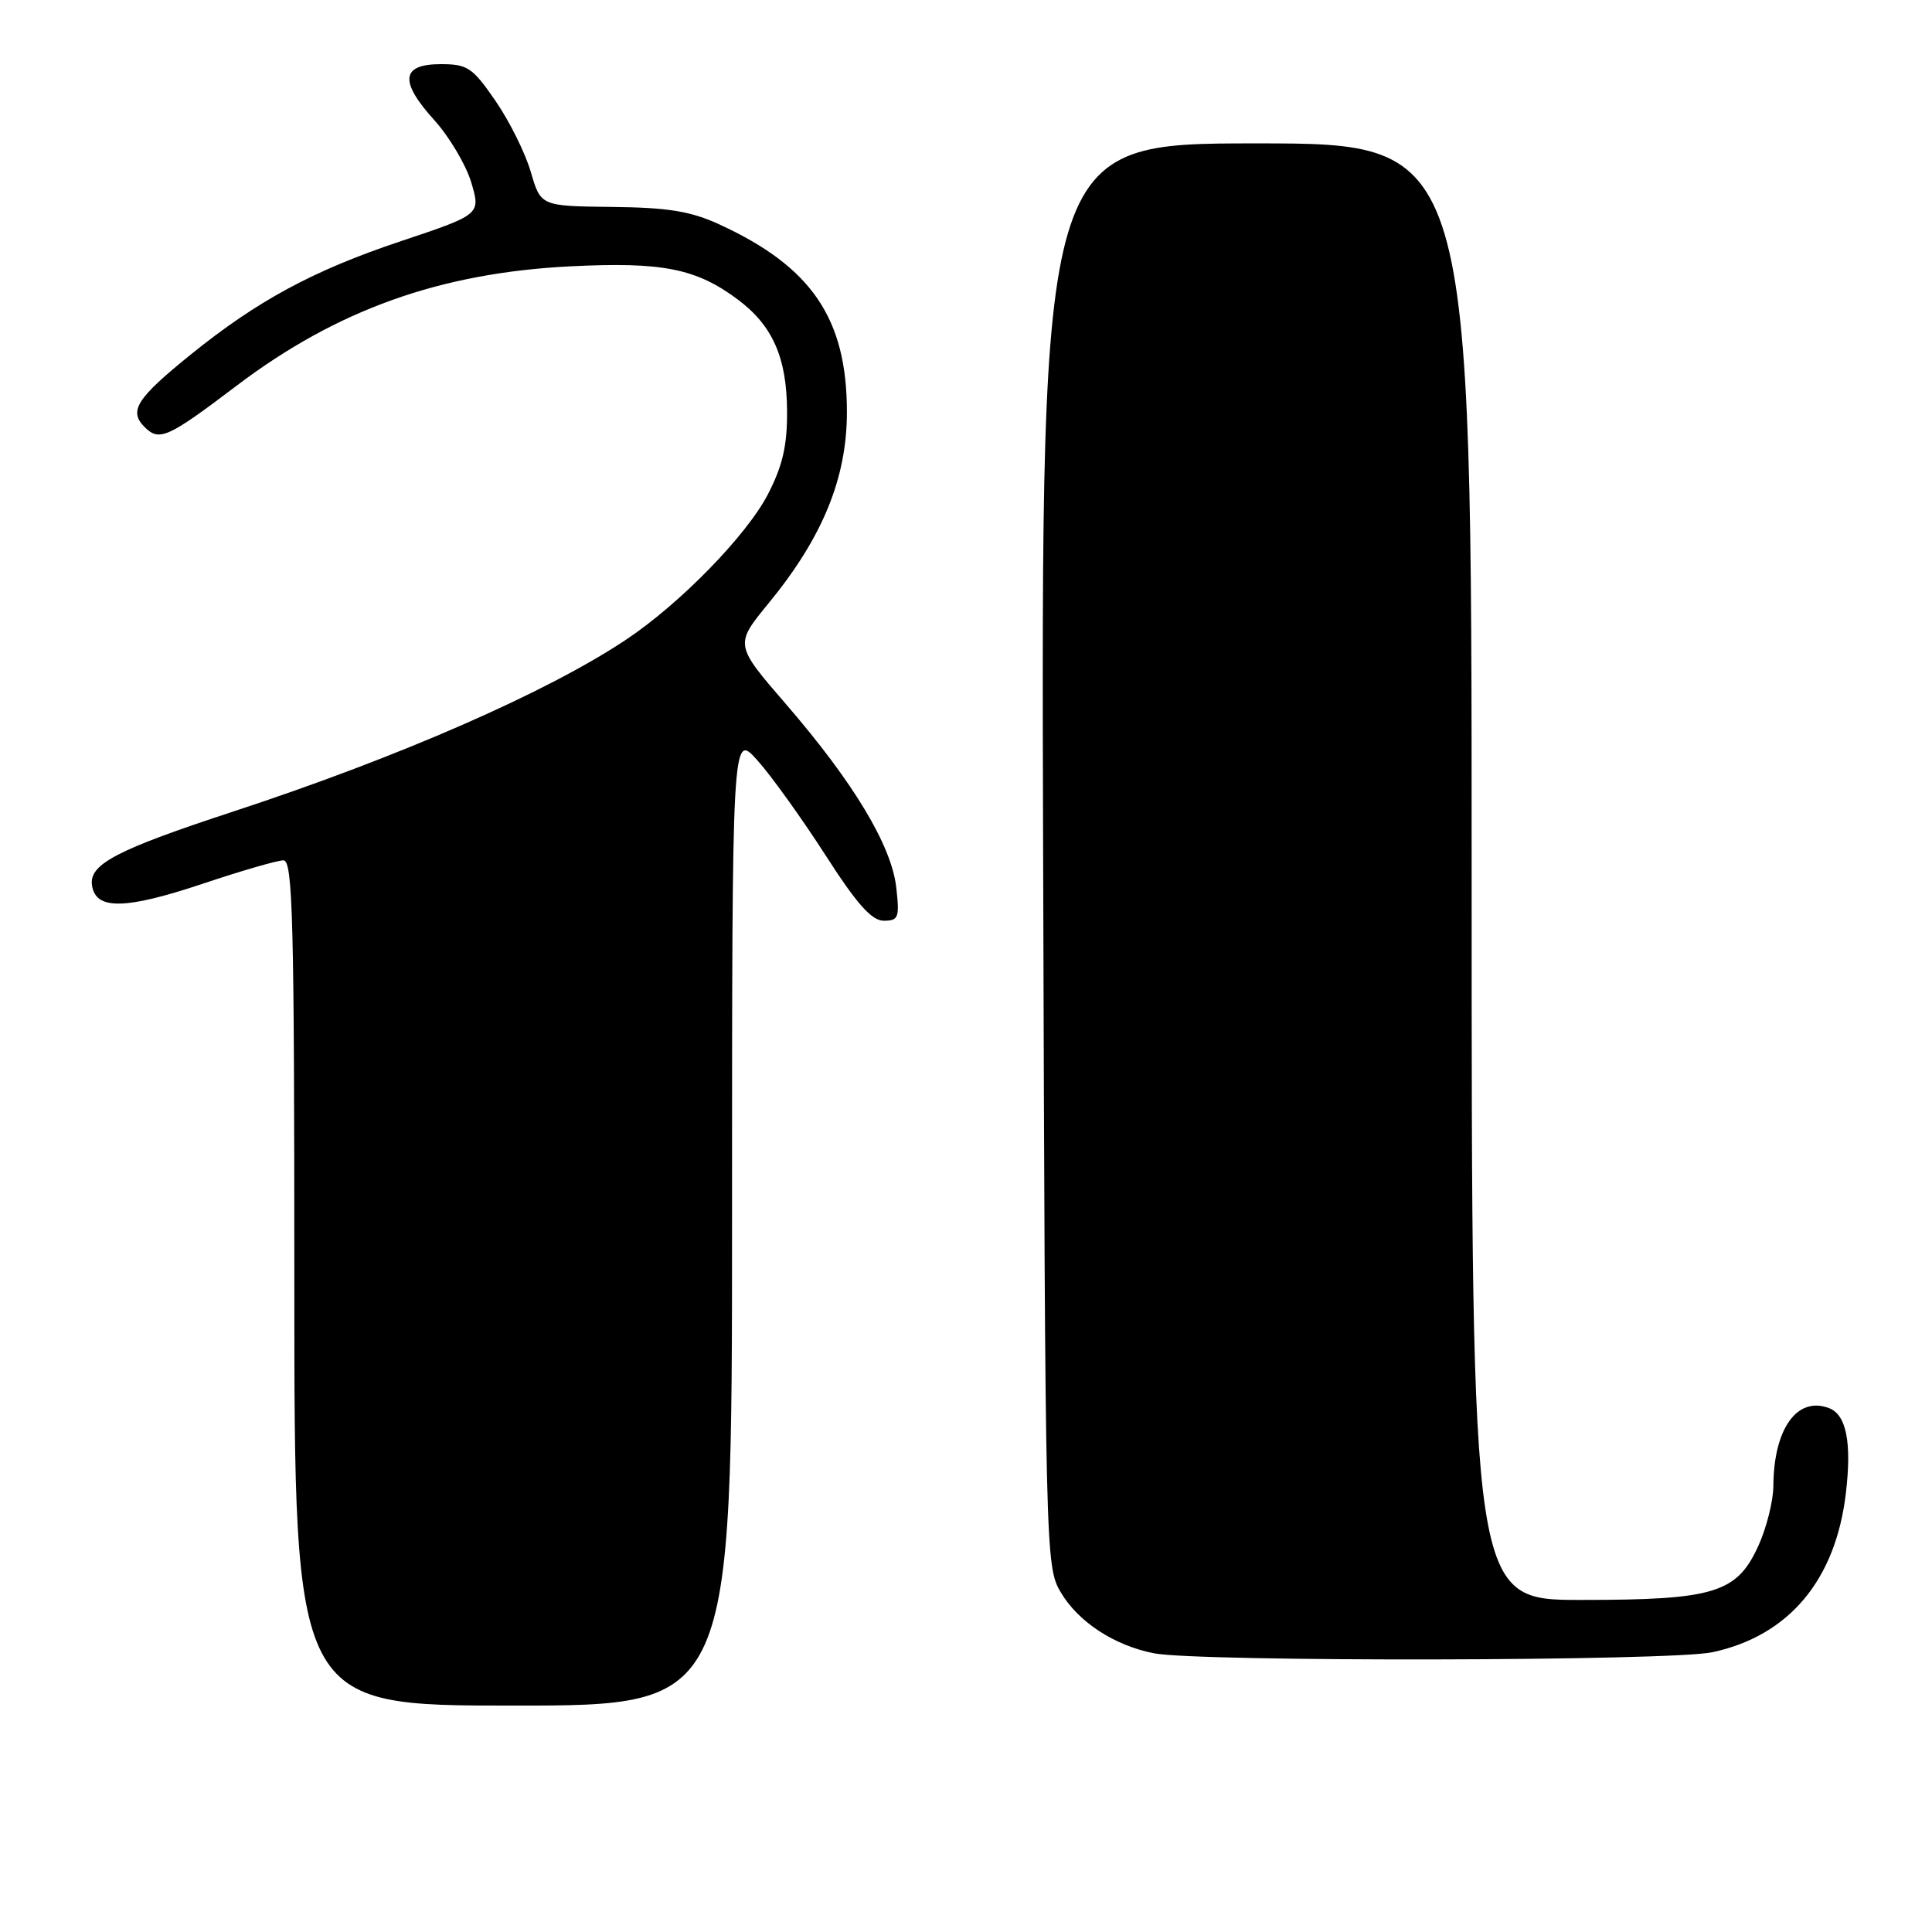 <?xml version="1.0" encoding="UTF-8" standalone="no"?>
<!DOCTYPE svg PUBLIC "-//W3C//DTD SVG 1.1//EN" "http://www.w3.org/Graphics/SVG/1.1/DTD/svg11.dtd" >
<svg xmlns="http://www.w3.org/2000/svg" xmlns:xlink="http://www.w3.org/1999/xlink" version="1.1" viewBox="0 0 256 256">
 <g >
 <path fill="currentColor"
d=" M 97.00 161.50 C 97.00 96.99 97.00 96.99 100.36 100.75 C 102.21 102.81 106.24 108.44 109.34 113.25 C 113.54 119.80 115.50 122.00 117.11 122.00 C 119.06 122.00 119.21 121.59 118.76 117.60 C 118.14 112.05 113.09 103.66 104.17 93.33 C 97.34 85.43 97.34 85.43 101.82 79.96 C 108.99 71.24 112.22 63.36 112.22 54.61 C 112.22 42.22 107.56 35.36 95.33 29.74 C 91.51 27.98 88.53 27.50 81.08 27.42 C 71.65 27.31 71.65 27.31 70.33 22.77 C 69.60 20.27 67.50 16.04 65.65 13.36 C 62.62 8.95 61.94 8.50 58.42 8.50 C 53.15 8.50 52.88 10.76 57.54 15.91 C 59.55 18.14 61.76 21.87 62.45 24.19 C 63.70 28.42 63.70 28.42 52.99 32.00 C 41.50 35.85 34.10 39.84 25.25 47.00 C 18.09 52.79 17.03 54.45 19.15 56.58 C 21.11 58.53 22.19 58.05 31.39 51.08 C 44.66 41.04 58.31 36.16 75.58 35.29 C 87.76 34.68 92.25 35.57 97.75 39.68 C 102.37 43.12 104.25 47.37 104.29 54.45 C 104.32 59.06 103.71 61.69 101.75 65.50 C 98.93 70.94 90.14 79.96 83.00 84.73 C 72.58 91.70 52.92 100.30 31.00 107.50 C 15.43 112.61 11.79 114.51 12.19 117.30 C 12.66 120.61 16.56 120.55 26.98 117.06 C 32.00 115.38 36.76 114.00 37.56 114.00 C 38.80 114.00 39.00 121.87 39.00 170.00 C 39.00 226.00 39.00 226.00 68.00 226.00 C 97.00 226.00 97.00 226.00 97.00 161.50 Z  M 226.90 218.93 C 237.05 216.75 243.24 209.36 244.59 197.83 C 245.38 191.14 244.65 187.46 242.37 186.59 C 238.14 184.96 235.02 189.31 234.98 196.90 C 234.97 198.88 234.08 202.43 233.01 204.79 C 230.15 211.09 227.19 212.00 209.53 212.00 C 195.00 212.00 195.00 212.00 195.00 115.50 C 195.00 19.00 195.00 19.00 166.47 19.00 C 137.94 19.00 137.94 19.00 138.22 113.25 C 138.50 205.99 138.53 207.56 140.54 210.96 C 142.85 214.90 147.64 218.04 152.91 219.07 C 158.87 220.23 221.36 220.12 226.90 218.93 Z "/>
</g>
</svg>